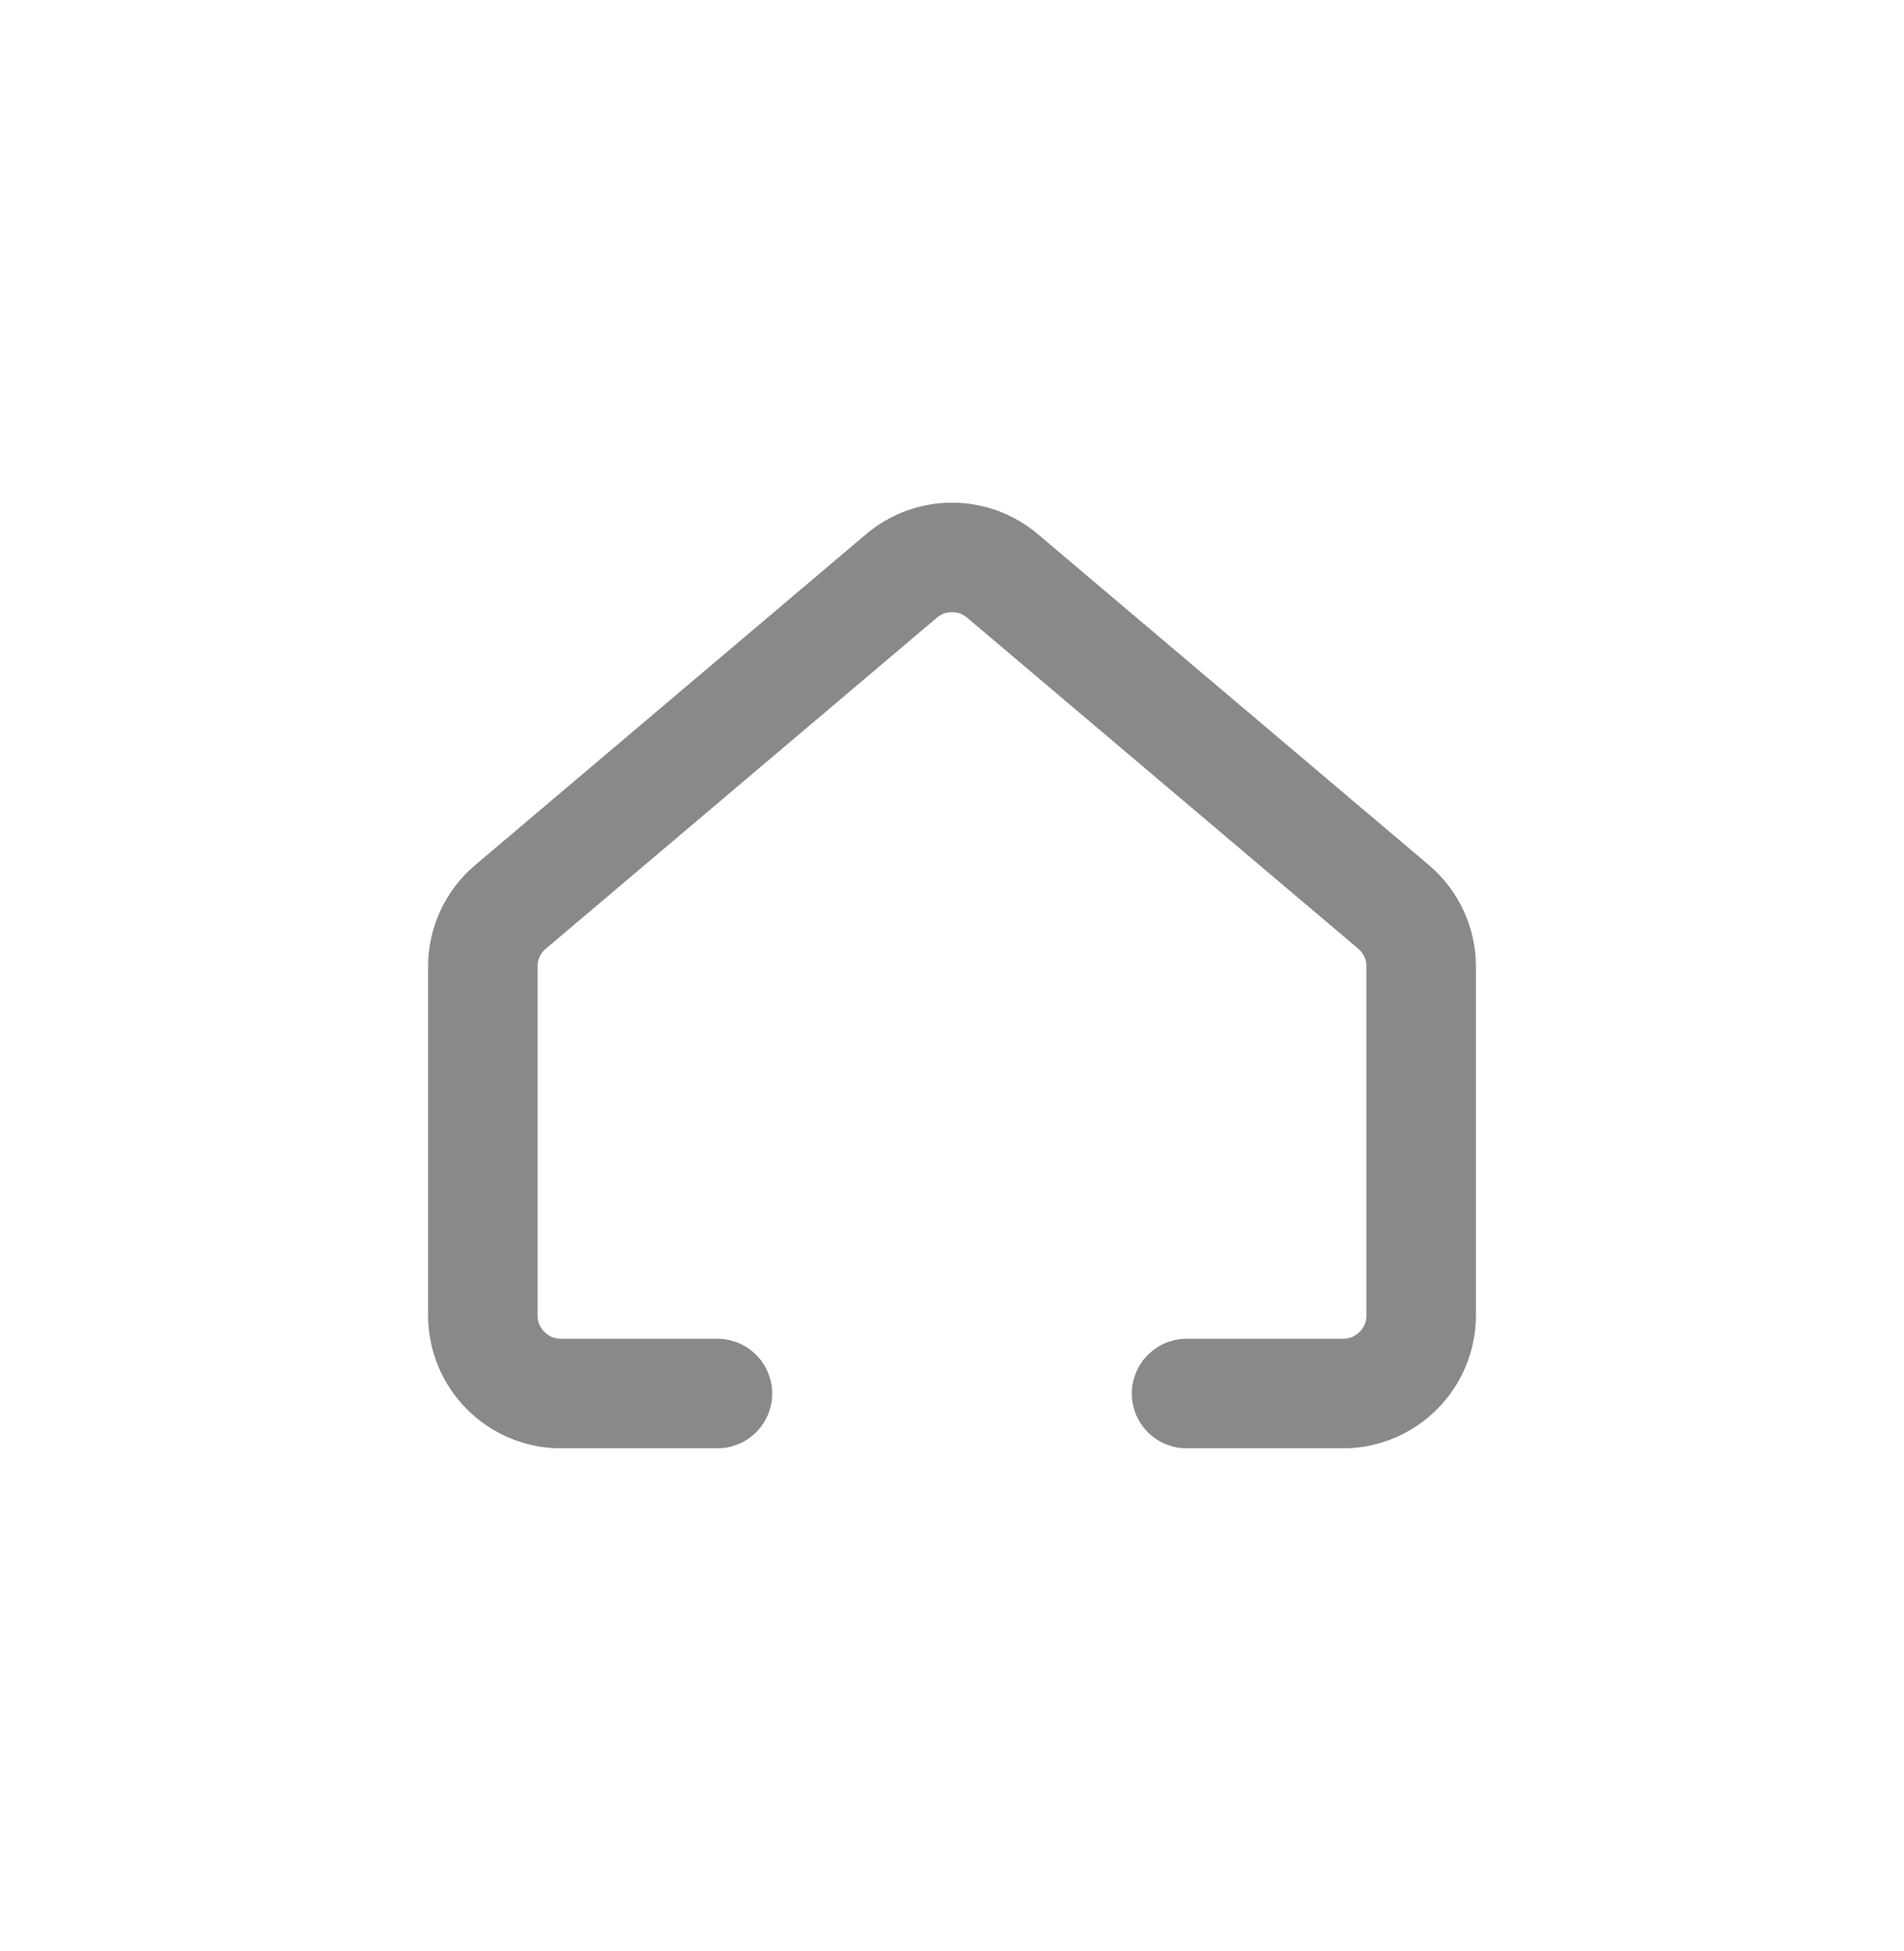 <?xml version="1.0" encoding="UTF-8" standalone="no"?><!-- Generator: Gravit.io --><svg xmlns="http://www.w3.org/2000/svg" xmlns:xlink="http://www.w3.org/1999/xlink" style="isolation:isolate" viewBox="0 0 41 42" width="41pt" height="42pt"><defs><clipPath id="_clipPath_ovN5HgRvqRmyi8hEL64REMiuooiUxfWX"><rect width="41" height="42"/></clipPath></defs><g clip-path="url(#_clipPath_ovN5HgRvqRmyi8hEL64REMiuooiUxfWX)"><path d=" M 25.551 30 L 28.919 30 C 29.849 30 30.603 29.246 30.603 28.316 L 30.603 20.808 C 30.603 20.312 30.385 19.842 30.007 19.522 L 21.588 12.399 C 20.96 11.867 20.04 11.867 19.412 12.399 L 10.994 19.522 C 10.615 19.842 10.397 20.312 10.397 20.808 L 10.397 28.316 C 10.397 29.246 11.151 30 12.081 30 L 15.449 30" fill="none" vector-effect="non-scaling-stroke" stroke-width="2.357" stroke="rgb(137,137,137)" stroke-linejoin="round" stroke-linecap="round" stroke-miterlimit="4"/></g></svg>